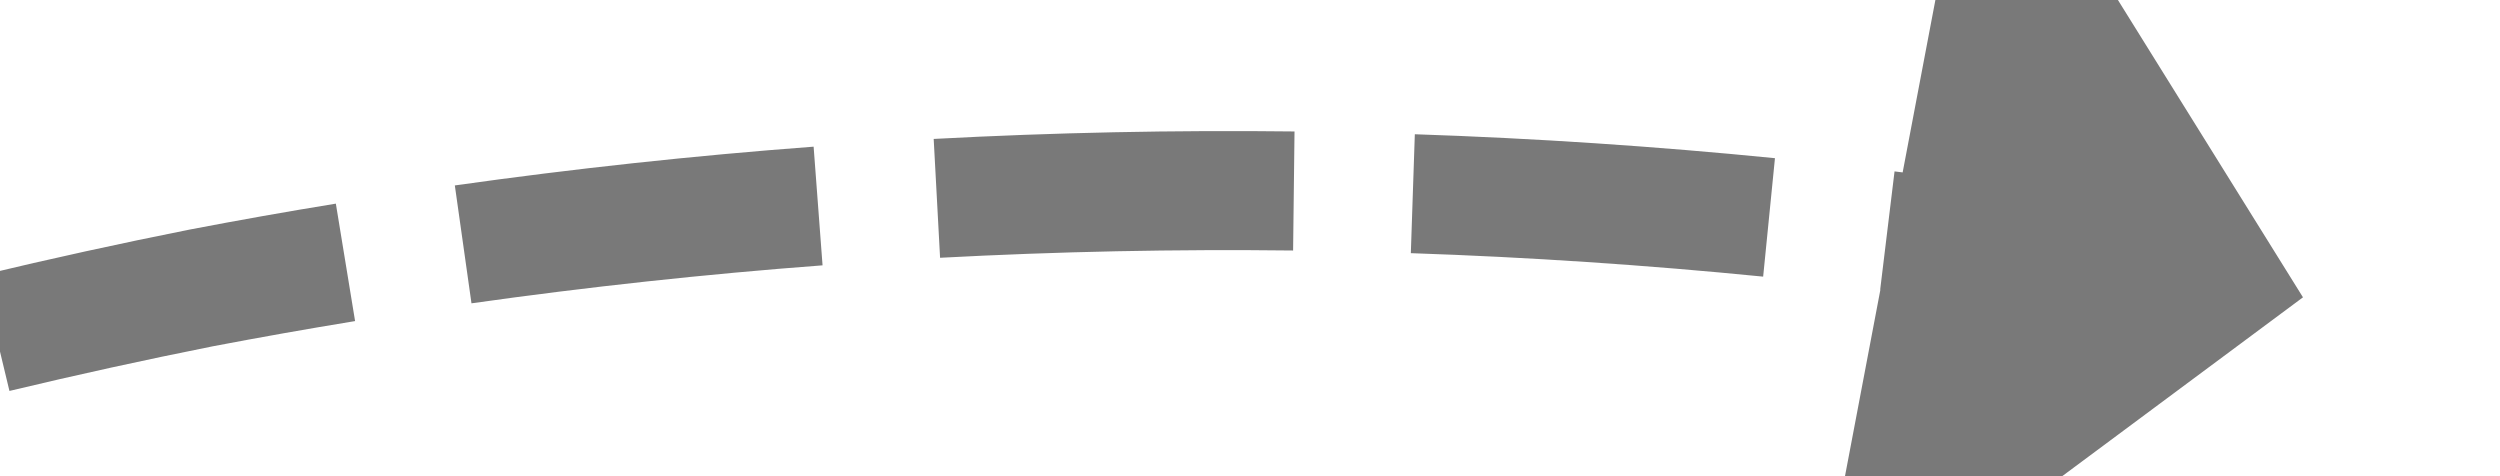 ﻿<?xml version="1.0" encoding="utf-8"?>
<svg version="1.1" xmlns:xlink="http://www.w3.org/1999/xlink" width="42px" height="8px" viewBox="426 536  42 8" xmlns="http://www.w3.org/2000/svg">
  <g transform="matrix(-0.276 -0.961 0.961 -0.276 51.129 1118.528 )">
    <path d="M 451.149 501.474  C 450.843 499.475  450.473 497.487  450.037 495.512  L 448.084 495.943  C 448.51 497.875  448.873 499.82  449.172 501.776  L 451.149 501.474  Z M 452.022 509.511  C 451.891 507.493  451.695 505.48  451.433 503.475  L 449.45 503.734  C 449.706 505.696  449.898 507.666  450.026 509.64  L 452.022 509.511  Z M 452.191 517.594  C 452.237 515.572  452.217 513.55  452.13 511.53  L 450.132 511.615  C 450.216 513.592  450.237 515.571  450.192 517.549  L 452.191 517.594  Z M 451.637 525.666  C 451.735 524.841  451.821 524.014  451.896 523.187  C 451.995 521.997  452.071 520.806  452.124 519.614  L 450.126 519.526  C 450.074 520.69  450 521.852  449.904 523.013  C 449.83 523.821  449.746 524.627  449.651 525.432  L 451.637 525.666  Z M 450.341 533.646  C 450.752 531.667  451.098 529.674  451.379 527.672  L 449.398 527.394  C 449.123 529.353  448.785 531.303  448.383 533.24  L 450.341 533.646  Z M 448.356 541.483  C 448.937 539.547  449.455 537.592  449.909 535.621  L 447.96 535.173  C 447.516 537.1  447.009 539.013  446.44 540.908  L 448.356 541.483  Z M 445.696 549.118  C 446.444 547.239  447.13 545.337  447.753 543.413  L 445.851 542.797  C 445.241 544.679  444.569 546.54  443.838 548.378  L 445.696 549.118  Z M 444.472 552.046  C 444.626 551.694  444.778 551.342  444.928 550.988  L 443.086 550.208  C 442.315 552.03  441.484 553.826  440.595 555.593  L 444.472 552.046  Z M 449.58 493.543  C 449.102 491.578  448.56 489.63  447.954 487.7  L 446.046 488.3  C 446.638 490.187  447.169 492.094  447.637 494.016  L 449.58 493.543  Z M 437.368 547.327  L 441 557  L 450.938 554.174  L 437.368 547.327  Z " fill-rule="nonzero" fill="#797979" stroke="none" />
  </g>
</svg>